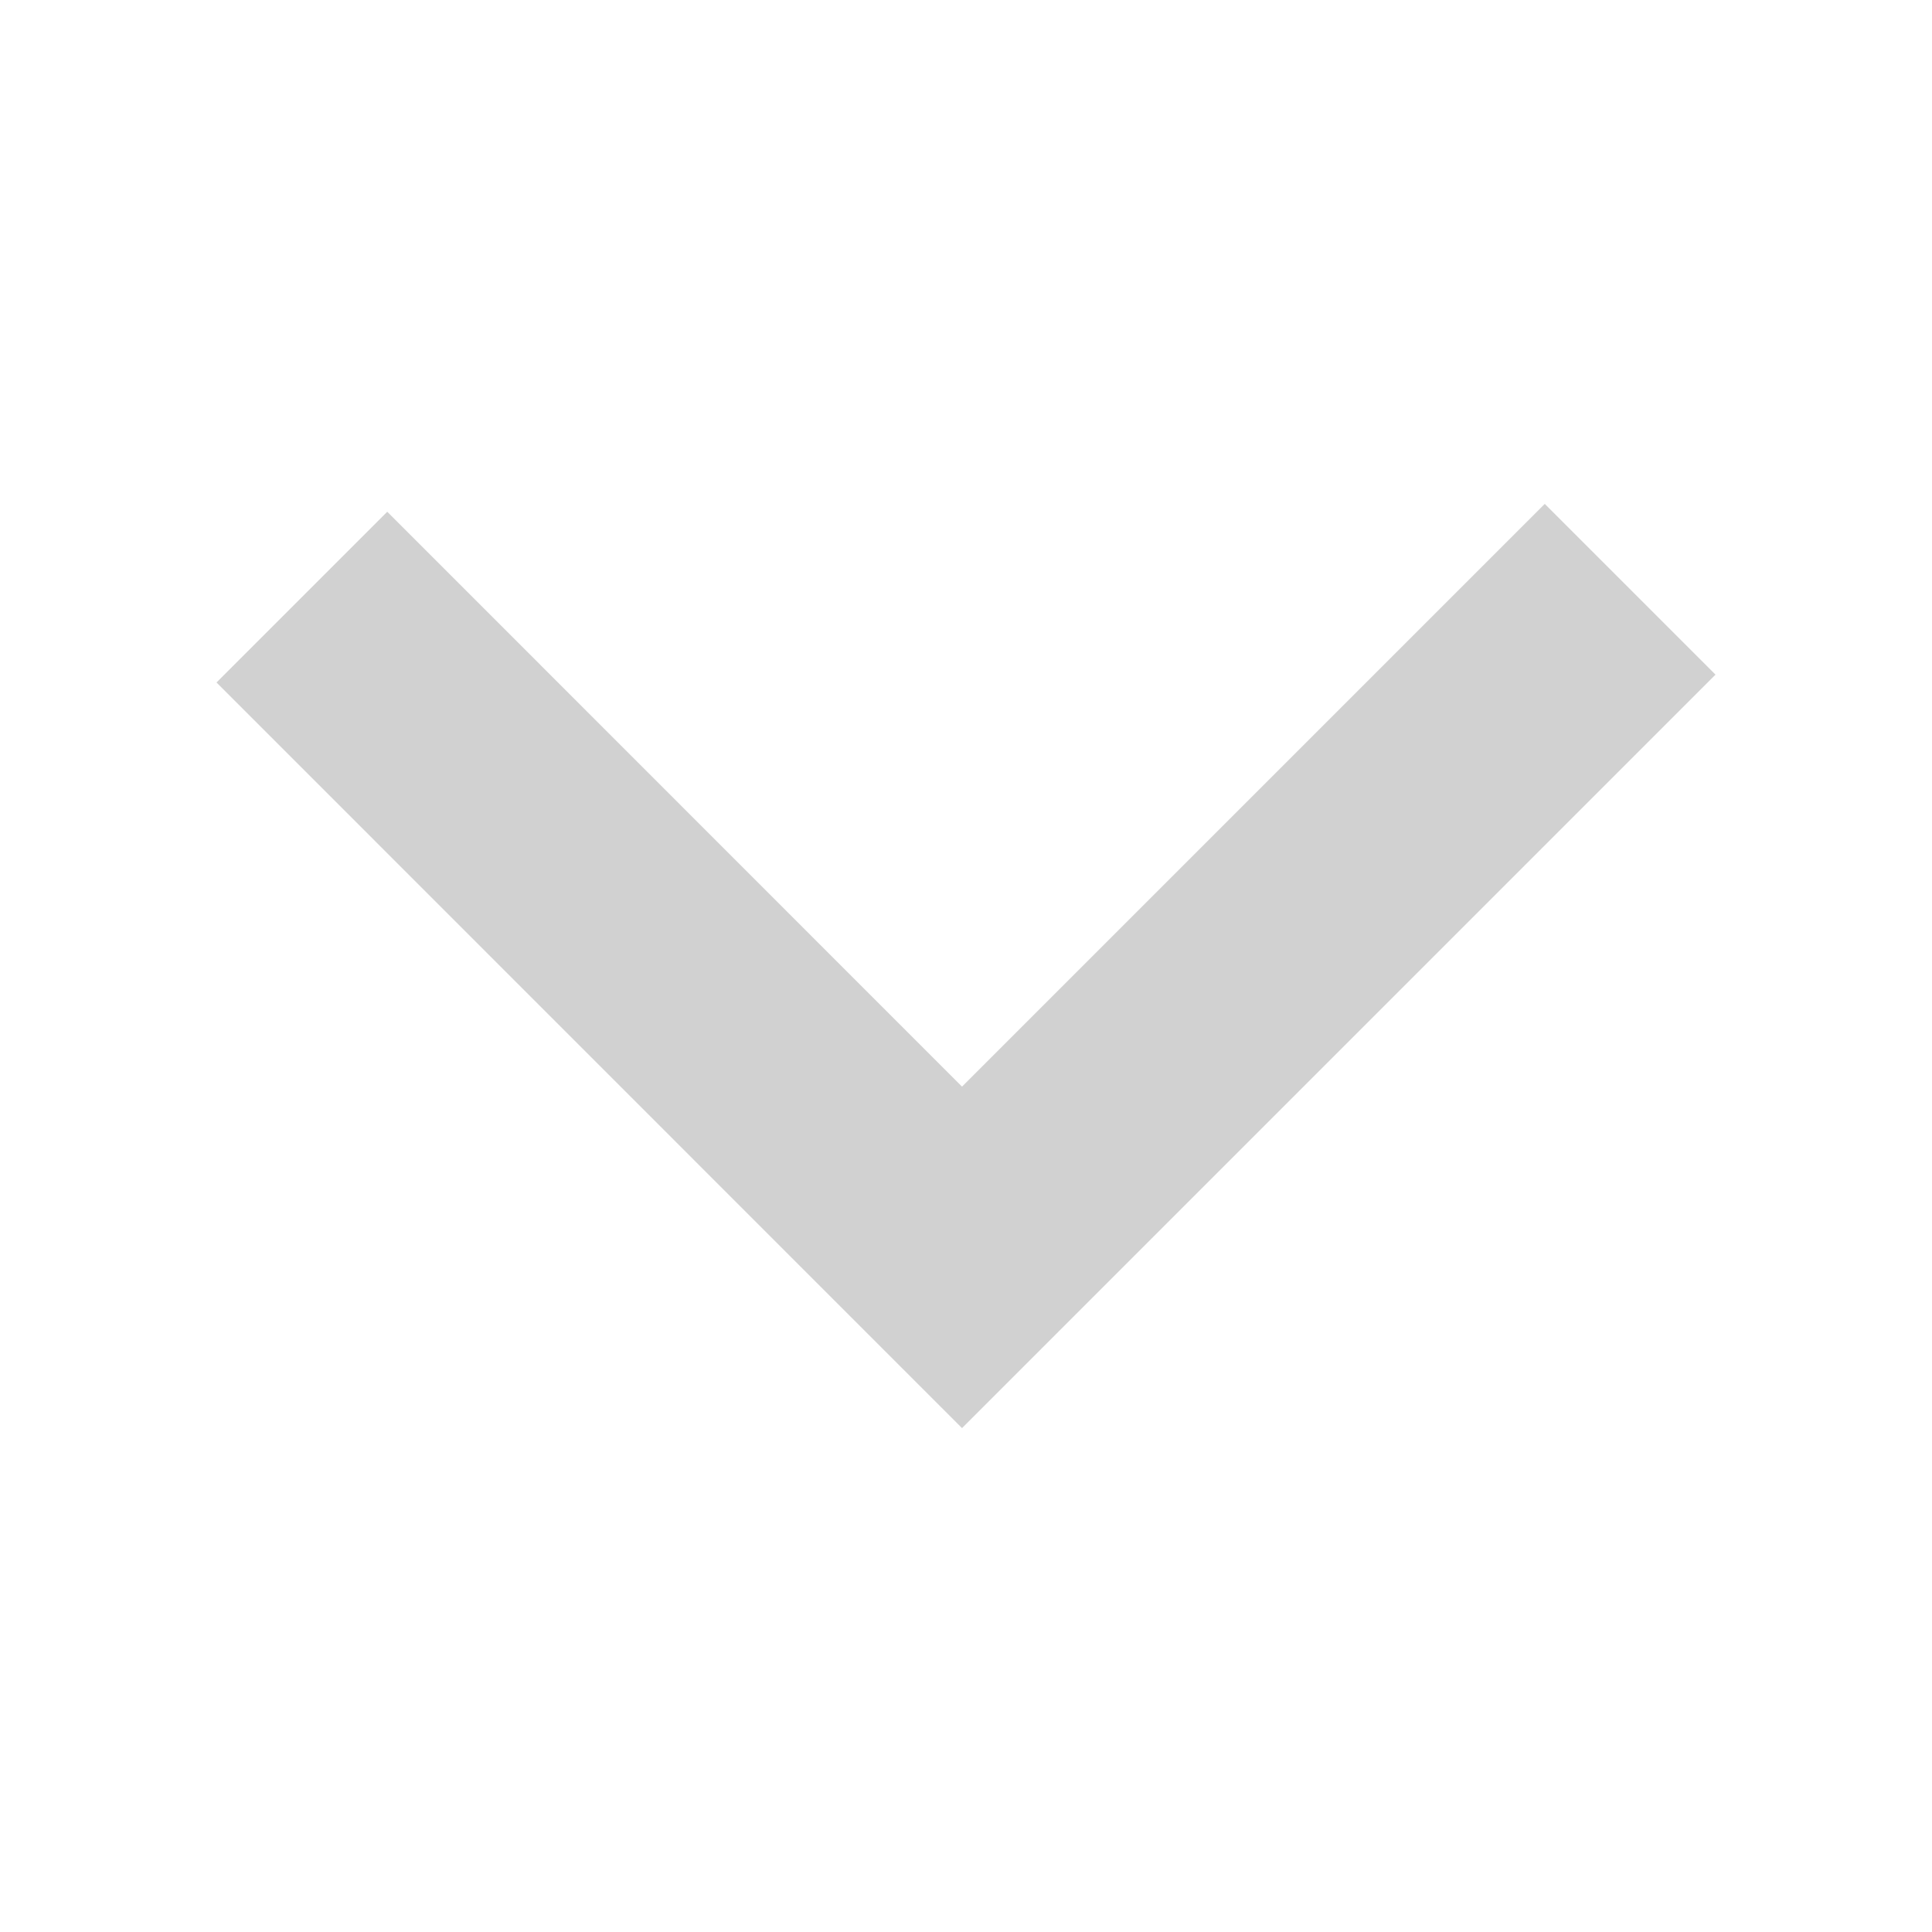 <svg xmlns="http://www.w3.org/2000/svg" viewBox="0 0 16 16"><style>.icon-canvas-transparent{opacity:0;fill:rgba(0,0,0,0.225)}.icon-vs-out{fill:rgba(0,0,0,0.225)}.icon-vs-bg{fill:rgba(0,0,0,0.18)}</style><path class="icon-canvas-transparent" d="M16 16H0V0h16v16z" id="canvas"/><path class="icon-vs-out" d="M.379 5.652l2.828-2.828 4.76 4.761 4.826-4.826 2.828 2.828-7.654 7.654L.379 5.652z" id="outline" style="display: none;"/><g id="iconBg"><path class="icon-vs-bg" d="M7.967 11.827L1.793 5.652l1.414-1.414 4.76 4.761 4.826-4.826 1.414 1.414-6.24 6.24z"/></g></svg>